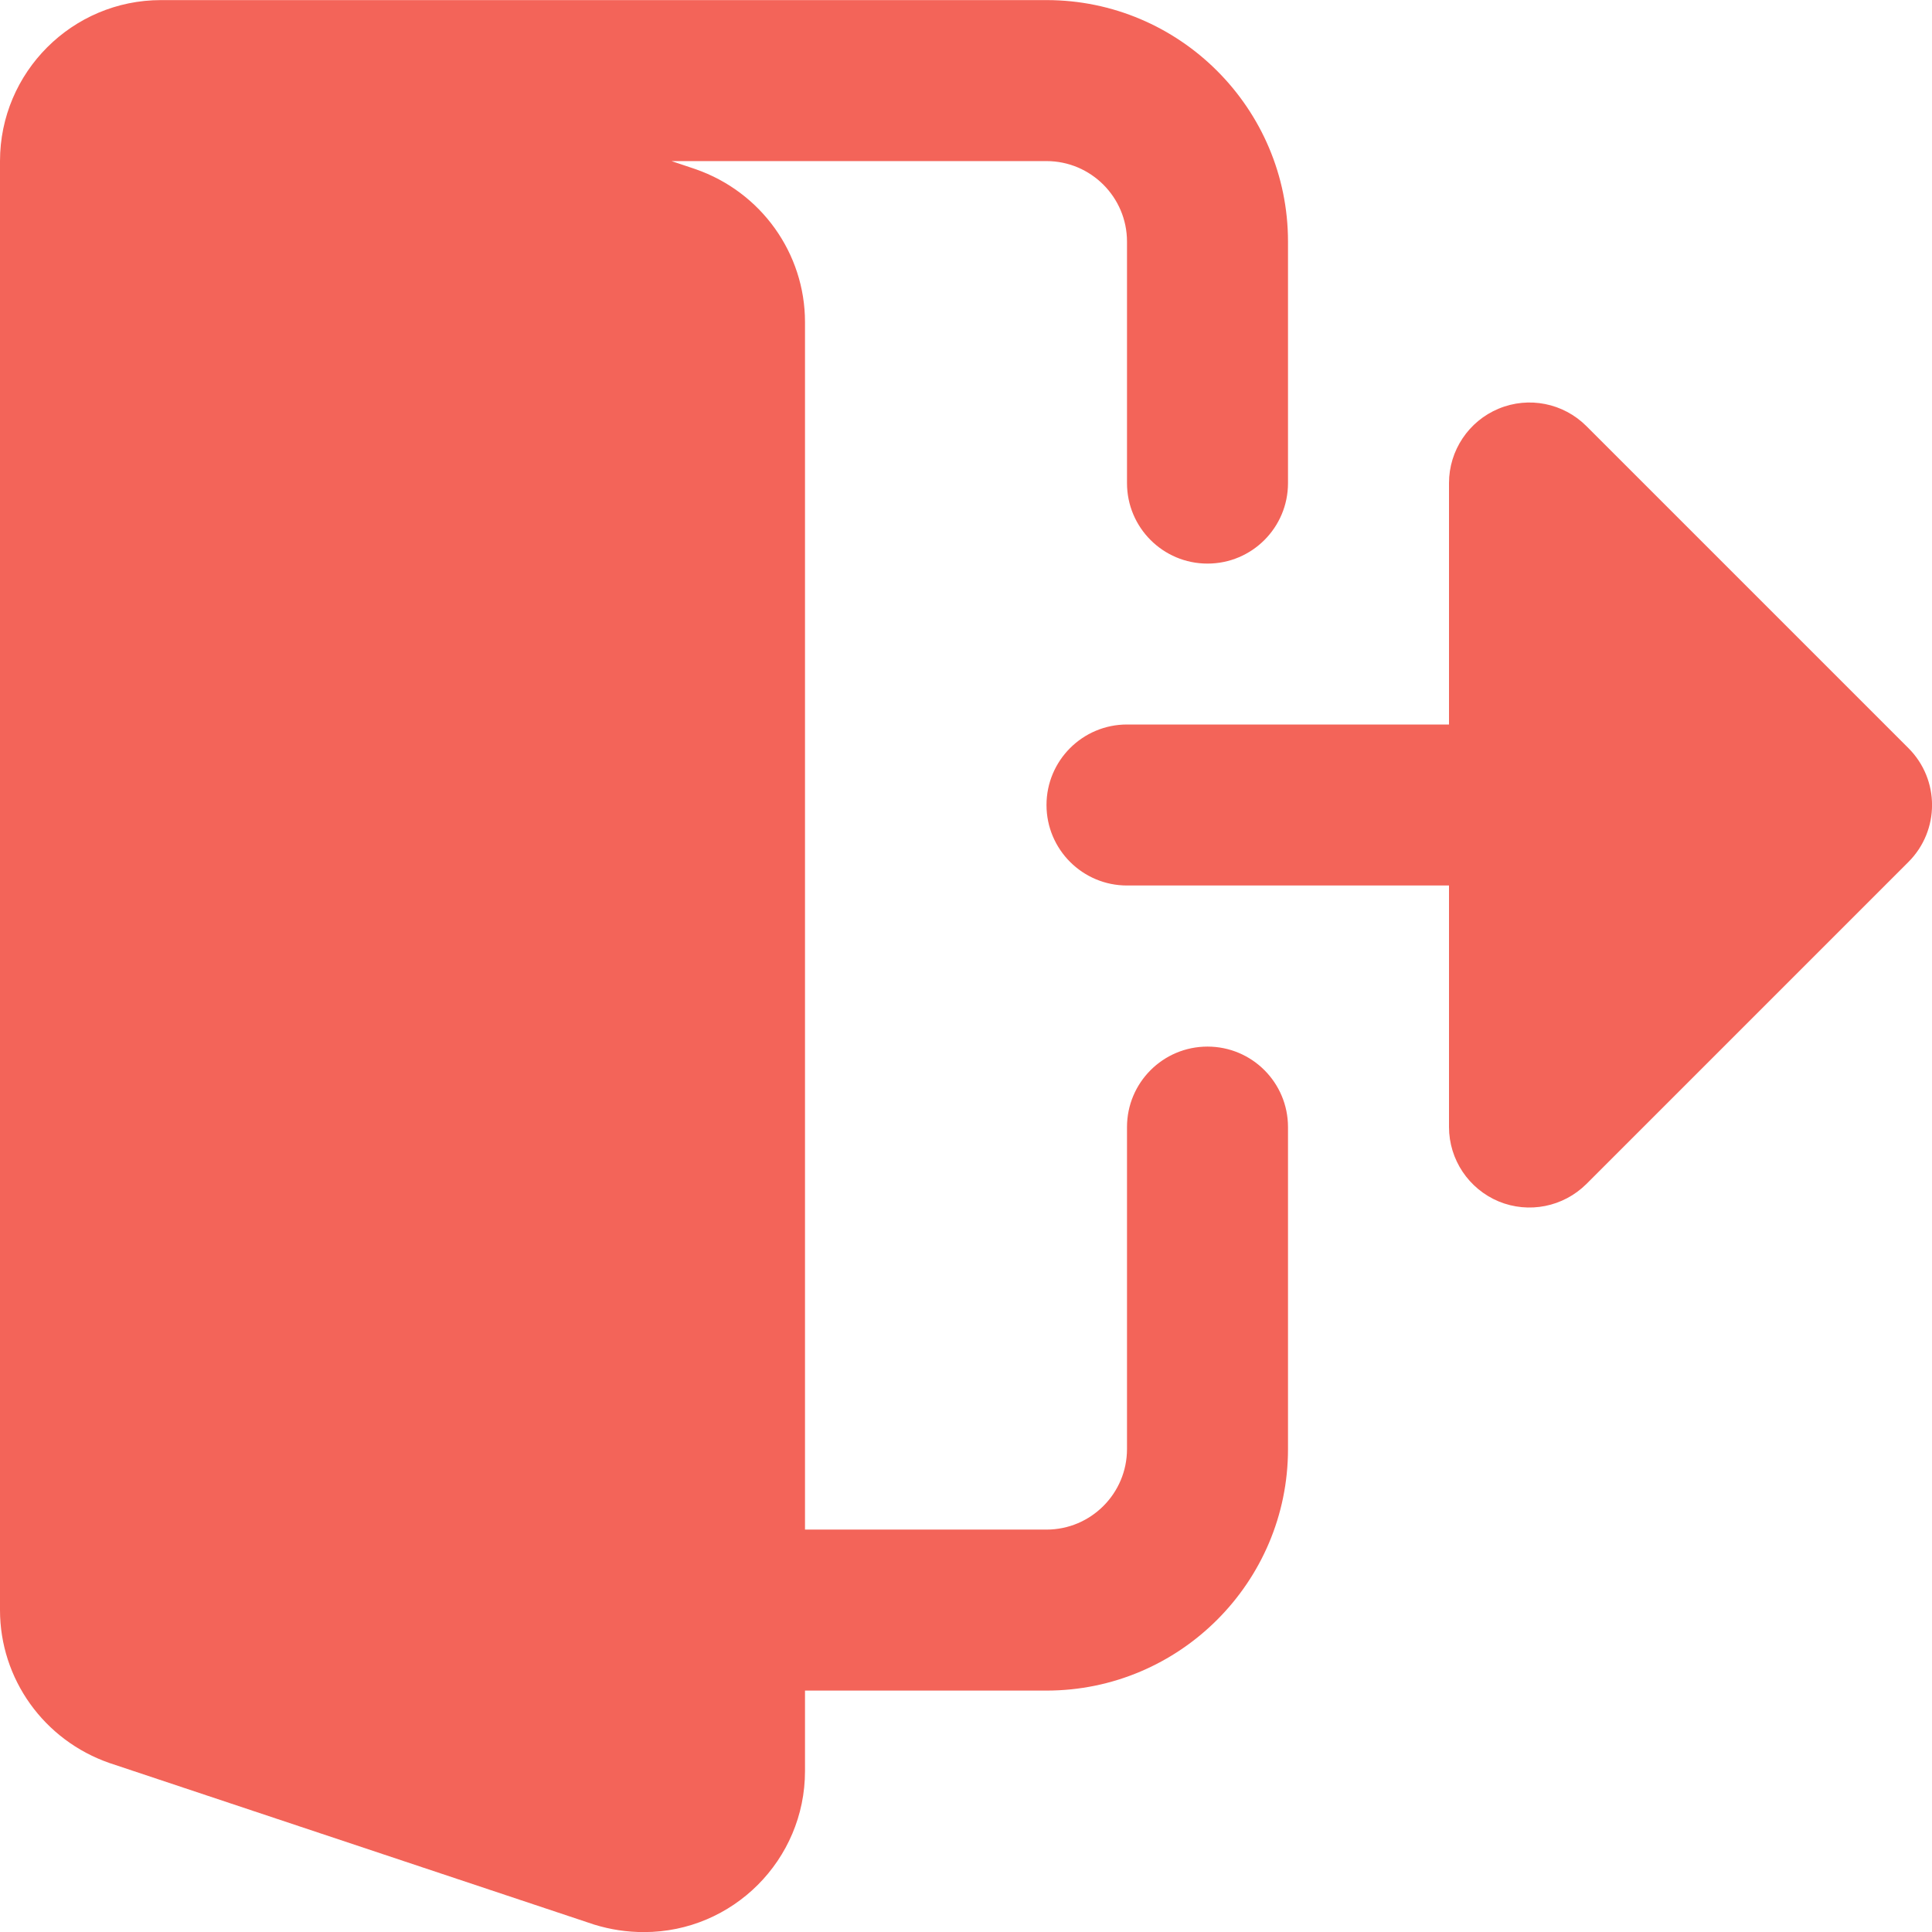 <svg width="21" height="21" viewBox="0 0 21 21" fill="none" xmlns="http://www.w3.org/2000/svg">
<g clip-path="url(#clip0)">
<path d="M13.125 11.376C12.641 11.376 12.25 11.768 12.25 12.251V15.751C12.25 16.233 11.858 16.626 11.375 16.626H8.75V3.501C8.75 2.754 8.274 2.086 7.558 1.838L7.299 1.751H11.375C11.858 1.751 12.25 2.144 12.25 2.626V5.251C12.25 5.734 12.641 6.126 13.125 6.126C13.609 6.126 14 5.734 14 5.251V2.626C14 1.179 12.822 0.001 11.375 0.001H1.75C0.785 0.001 0 0.786 0 1.751V17.501C0 18.248 0.476 18.916 1.192 19.164L6.457 20.919C6.636 20.974 6.813 21.001 7 21.001C7.965 21.001 8.75 20.216 8.75 19.251V18.376H11.375C12.822 18.376 14 17.198 14 15.751V12.251C14 11.768 13.609 11.376 13.125 11.376Z" fill="#F36459"/>
<path d="M20.744 8.132L17.244 4.632C16.993 4.381 16.617 4.306 16.29 4.442C15.964 4.577 15.75 4.897 15.75 5.25V7.875H12.25C11.767 7.875 11.375 8.267 11.375 8.75C11.375 9.233 11.767 9.625 12.25 9.625H15.75V12.25C15.75 12.604 15.964 12.923 16.29 13.059C16.617 13.194 16.993 13.119 17.244 12.869L20.744 9.369C21.086 9.027 21.086 8.474 20.744 8.132Z" fill="#F36459"/>
</g>
<defs>
<clipPath id="clip0">
<rect width="21" height="21" fill="white"/>
</clipPath>
</defs>
</svg>
